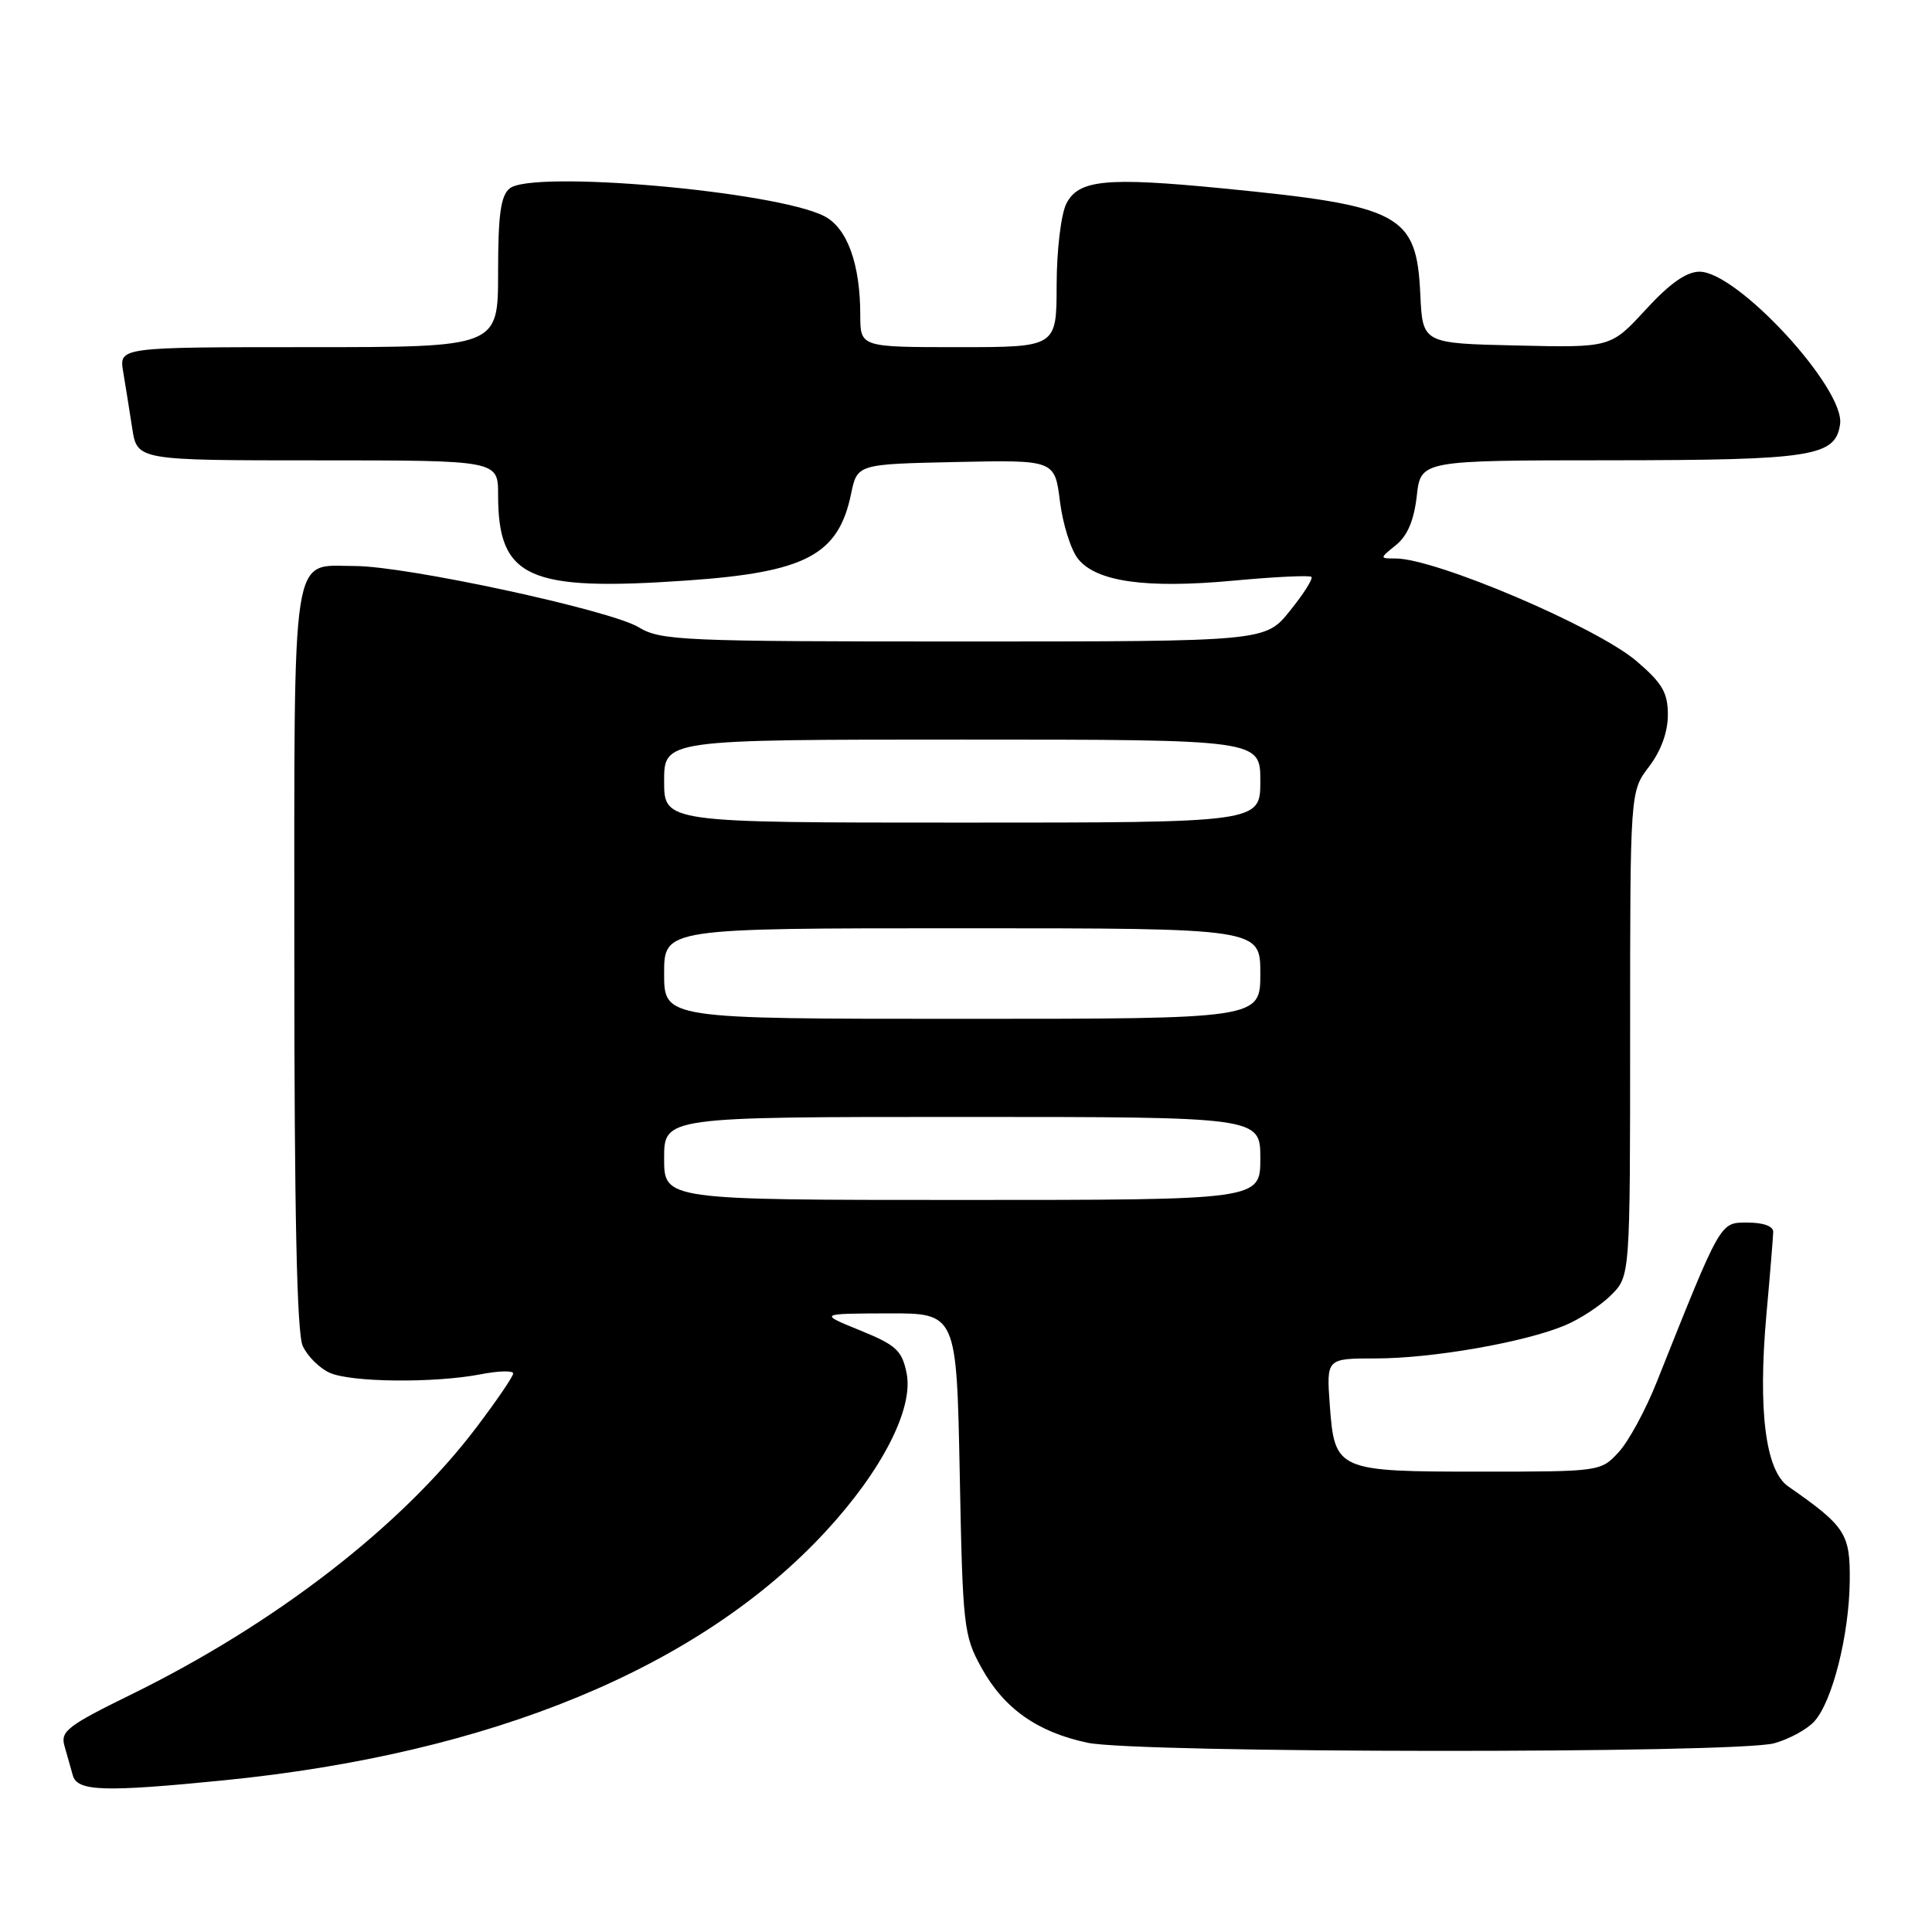 <?xml version="1.0" encoding="UTF-8" standalone="no"?>
<!DOCTYPE svg PUBLIC "-//W3C//DTD SVG 1.1//EN" "http://www.w3.org/Graphics/SVG/1.1/DTD/svg11.dtd" >
<svg xmlns="http://www.w3.org/2000/svg" xmlns:xlink="http://www.w3.org/1999/xlink" version="1.1" viewBox="0 0 256 256">
 <g >
 <path fill="currentColor"
d=" M 29.58 235.91 C 65.12 232.38 92.67 221.00 109.35 202.99 C 116.87 194.87 121.08 186.64 120.13 181.95 C 119.51 178.93 118.75 178.23 113.96 176.28 C 108.50 174.06 108.50 174.06 117.63 174.03 C 126.75 174.00 126.75 174.00 127.17 195.25 C 127.56 215.57 127.69 216.71 130.04 220.97 C 133.03 226.38 137.42 229.50 144.09 230.92 C 150.60 232.32 230.10 232.38 235.10 230.99 C 237.08 230.44 239.47 229.14 240.41 228.09 C 242.80 225.46 245.02 216.65 245.10 209.52 C 245.17 203.21 244.56 202.26 236.94 196.95 C 233.94 194.86 232.93 186.89 234.05 174.28 C 234.54 168.90 234.94 163.94 234.96 163.25 C 234.99 162.49 233.67 162.00 231.59 162.00 C 227.87 162.00 228.14 161.54 219.50 183.19 C 218.03 186.88 215.77 191.04 214.46 192.44 C 212.12 194.98 211.96 195.00 196.24 195.00 C 177.11 195.00 176.84 194.88 176.20 186.13 C 175.76 180.00 175.76 180.00 182.29 180.00 C 189.77 180.00 201.98 177.87 207.34 175.63 C 209.34 174.80 212.11 172.98 213.49 171.60 C 216.00 169.09 216.00 169.09 216.00 136.98 C 216.00 104.87 216.00 104.87 218.50 101.59 C 220.09 99.50 221.00 97.01 221.00 94.73 C 221.00 91.78 220.28 90.54 216.86 87.61 C 211.58 83.09 190.24 74.00 184.91 74.00 C 182.78 74.00 182.78 74.00 184.99 72.21 C 186.50 70.99 187.37 68.92 187.73 65.71 C 188.26 61.00 188.26 61.00 213.38 60.99 C 240.18 60.97 243.21 60.49 243.82 56.21 C 244.50 51.50 230.22 36.00 225.20 36.00 C 223.46 36.00 221.26 37.55 218.06 41.03 C 213.43 46.07 213.43 46.07 200.97 45.78 C 188.50 45.50 188.50 45.50 188.20 39.01 C 187.70 28.36 185.65 27.27 162.00 24.96 C 146.56 23.45 142.89 23.81 141.29 27.00 C 140.59 28.40 140.02 33.14 140.01 37.75 C 140.00 46.00 140.00 46.00 127.00 46.00 C 114.00 46.00 114.00 46.00 113.99 41.75 C 113.99 34.94 112.25 30.18 109.20 28.63 C 102.71 25.33 70.51 22.50 67.53 24.97 C 66.34 25.96 66.00 28.46 66.00 36.12 C 66.00 46.00 66.00 46.00 40.89 46.00 C 15.78 46.00 15.78 46.00 16.32 49.25 C 16.62 51.04 17.16 54.41 17.52 56.75 C 18.18 61.00 18.18 61.00 42.09 61.00 C 66.00 61.00 66.00 61.00 66.00 65.55 C 66.00 76.60 69.93 78.39 91.02 76.92 C 106.76 75.83 111.09 73.54 112.77 65.45 C 113.59 61.50 113.59 61.50 126.67 61.22 C 139.76 60.94 139.76 60.94 140.45 66.45 C 140.83 69.47 141.91 72.90 142.86 74.07 C 145.31 77.10 151.89 78.01 163.42 76.94 C 168.88 76.43 173.54 76.21 173.77 76.44 C 174.01 76.68 172.73 78.70 170.93 80.93 C 167.67 85.00 167.67 85.00 127.70 85.00 C 90.29 85.00 87.54 84.88 84.62 83.11 C 80.85 80.83 53.82 75.00 47.01 75.00 C 38.48 75.00 39.00 71.64 39.00 127.02 C 39.00 160.72 39.34 176.66 40.11 178.34 C 40.72 179.68 42.32 181.28 43.66 181.89 C 46.48 183.18 57.57 183.29 63.75 182.09 C 66.09 181.64 68.00 181.59 68.00 181.99 C 68.00 182.38 65.80 185.61 63.11 189.16 C 53.22 202.23 36.43 215.20 17.30 224.57 C 8.98 228.65 7.99 229.41 8.54 231.33 C 8.88 232.52 9.38 234.29 9.65 235.25 C 10.24 237.37 13.79 237.48 29.58 235.91 Z  M 88.00 153.50 C 88.00 148.00 88.00 148.00 127.50 148.00 C 167.00 148.00 167.00 148.00 167.00 153.50 C 167.00 159.00 167.00 159.00 127.50 159.00 C 88.00 159.00 88.00 159.00 88.00 153.50 Z  M 88.00 129.00 C 88.00 123.00 88.00 123.00 127.50 123.00 C 167.00 123.00 167.00 123.00 167.00 129.00 C 167.00 135.00 167.00 135.00 127.50 135.00 C 88.00 135.00 88.00 135.00 88.00 129.00 Z  M 88.00 103.50 C 88.00 98.00 88.00 98.00 127.50 98.00 C 167.00 98.00 167.00 98.00 167.00 103.50 C 167.00 109.00 167.00 109.00 127.50 109.00 C 88.00 109.00 88.00 109.00 88.00 103.50 Z "/>
</g>
</svg>